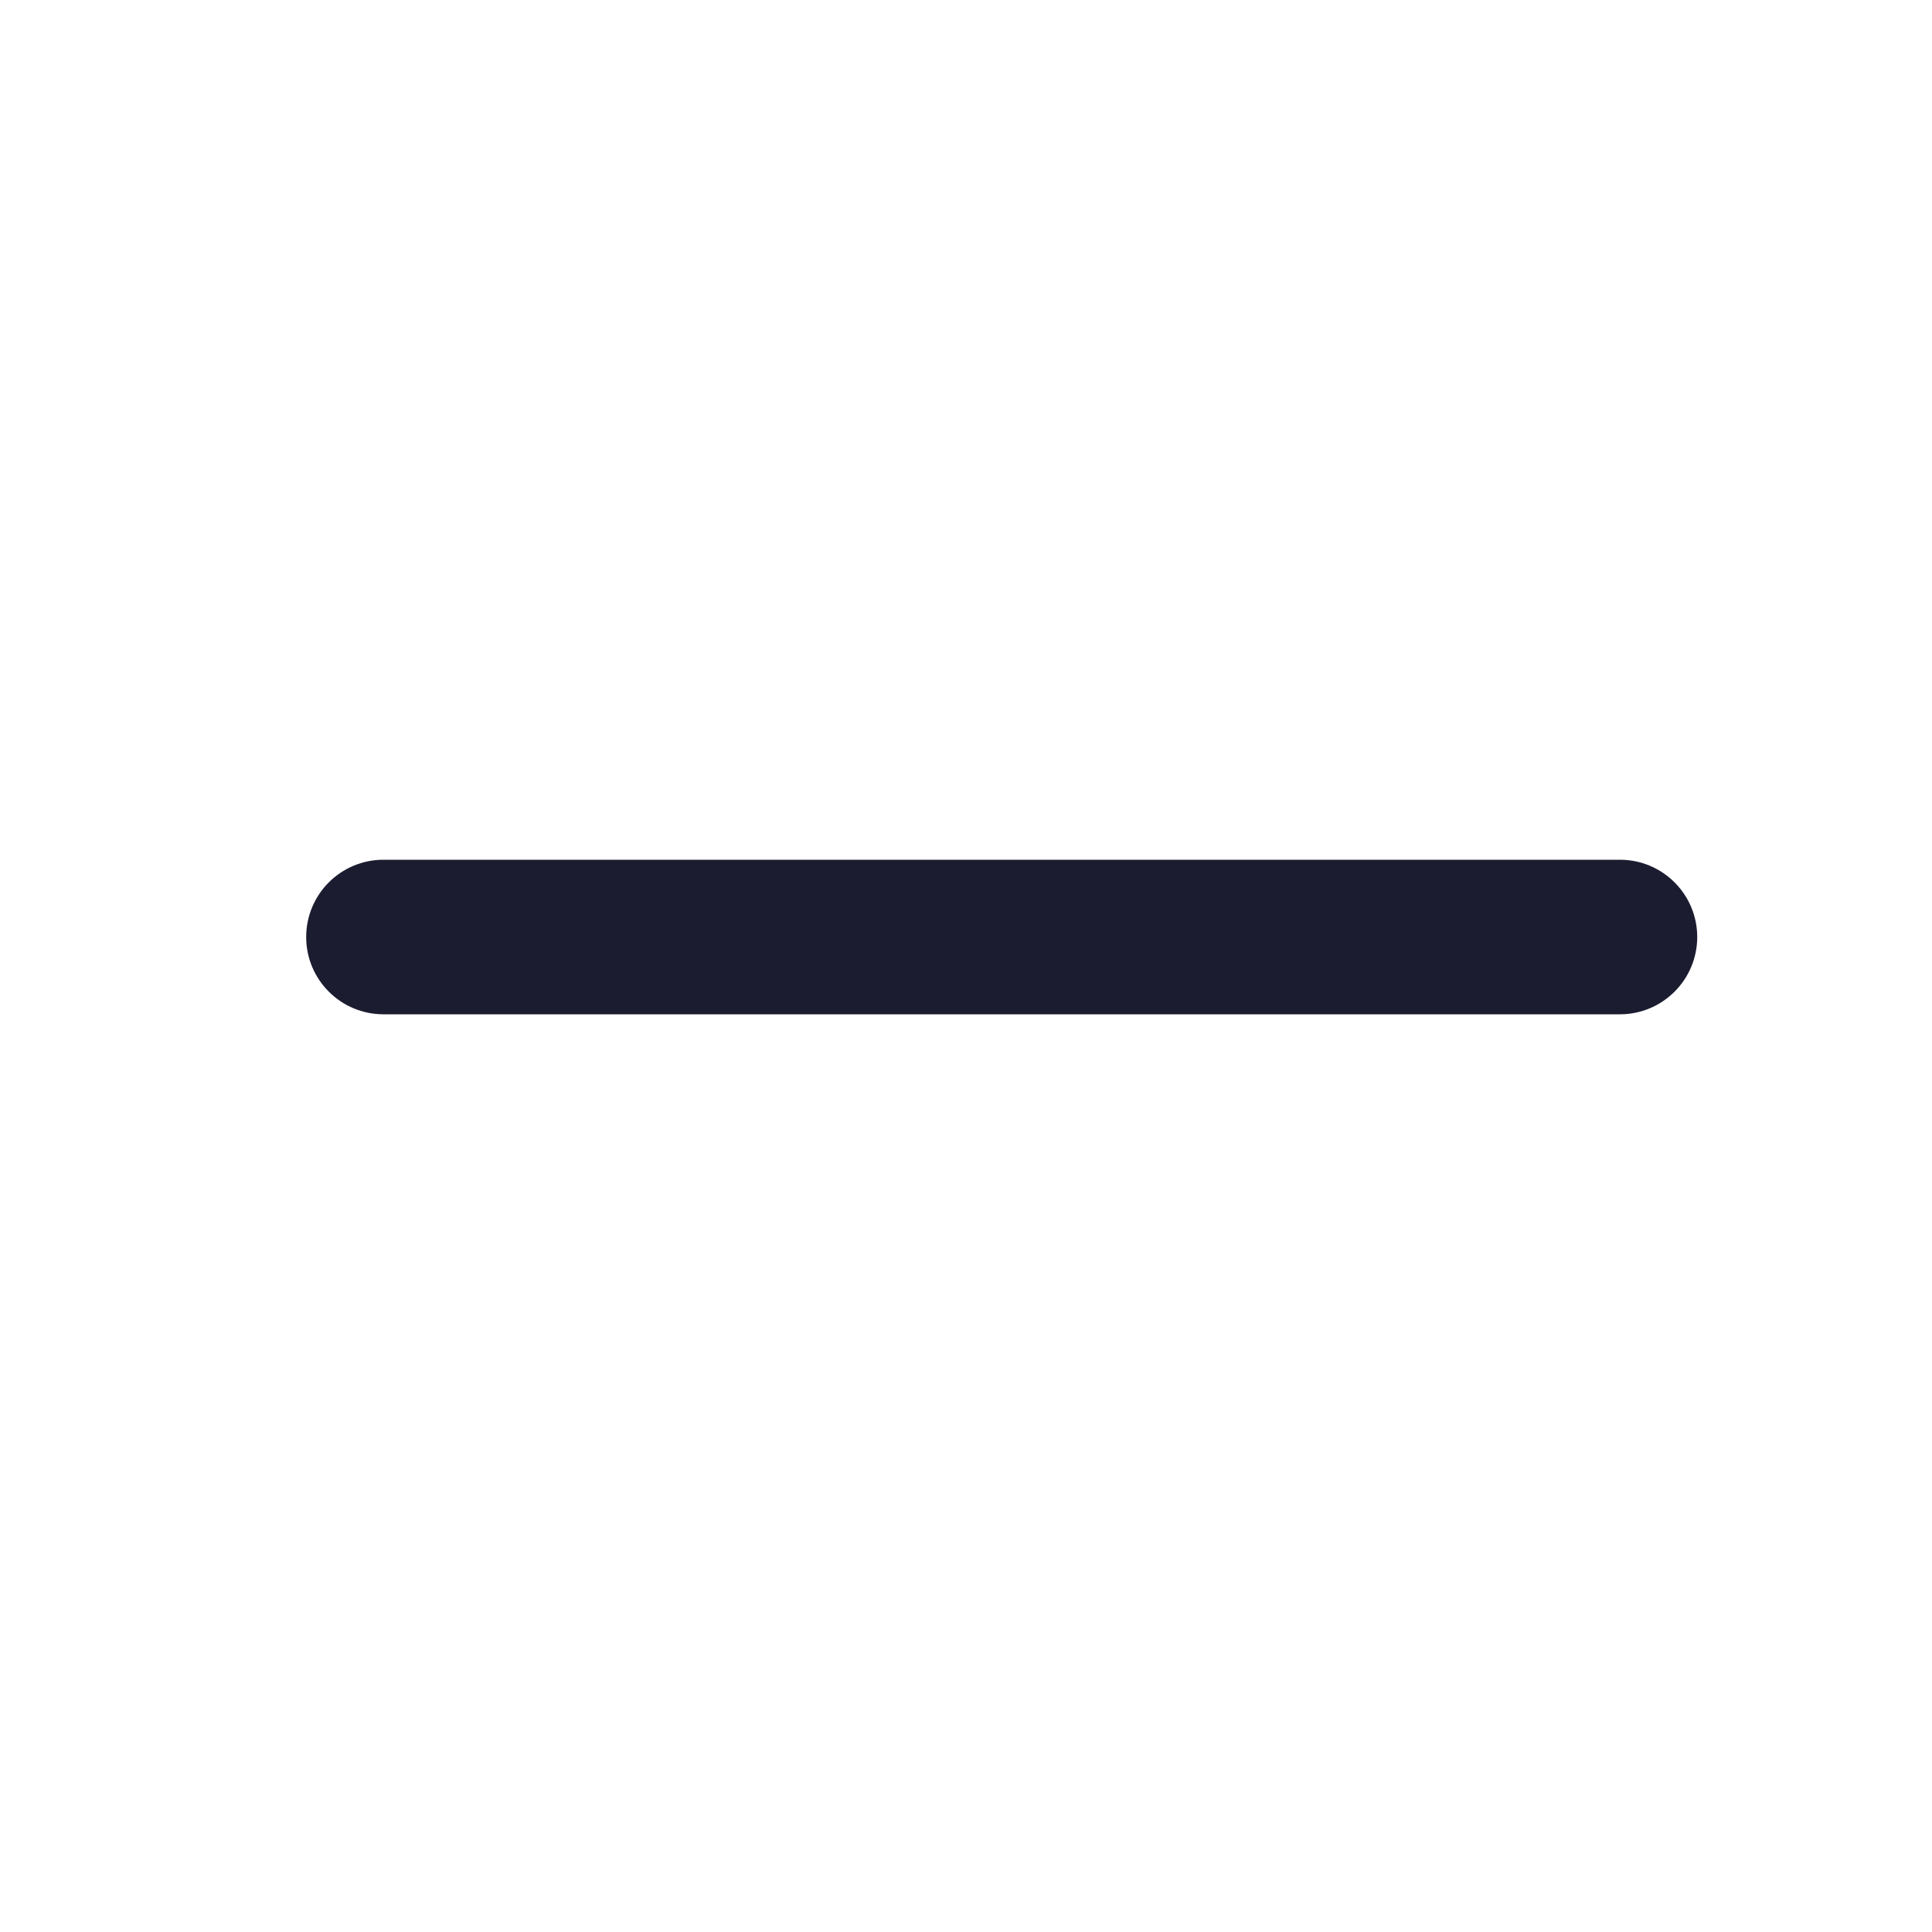 <svg width="25" height="25" viewBox="0 0 25 25" fill="none" xmlns="http://www.w3.org/2000/svg">
    <path fill-rule="evenodd" clip-rule="evenodd" d="M3.962 12.125C3.962 11.573 4.409 11.125 4.962 11.125H20.962C21.514 11.125 21.962 11.573 21.962 12.125C21.962 12.677 21.514 13.125 20.962 13.125H4.962C4.409 13.125 3.962 12.677 3.962 12.125Z" fill="#1C1C31"/>
</svg>
